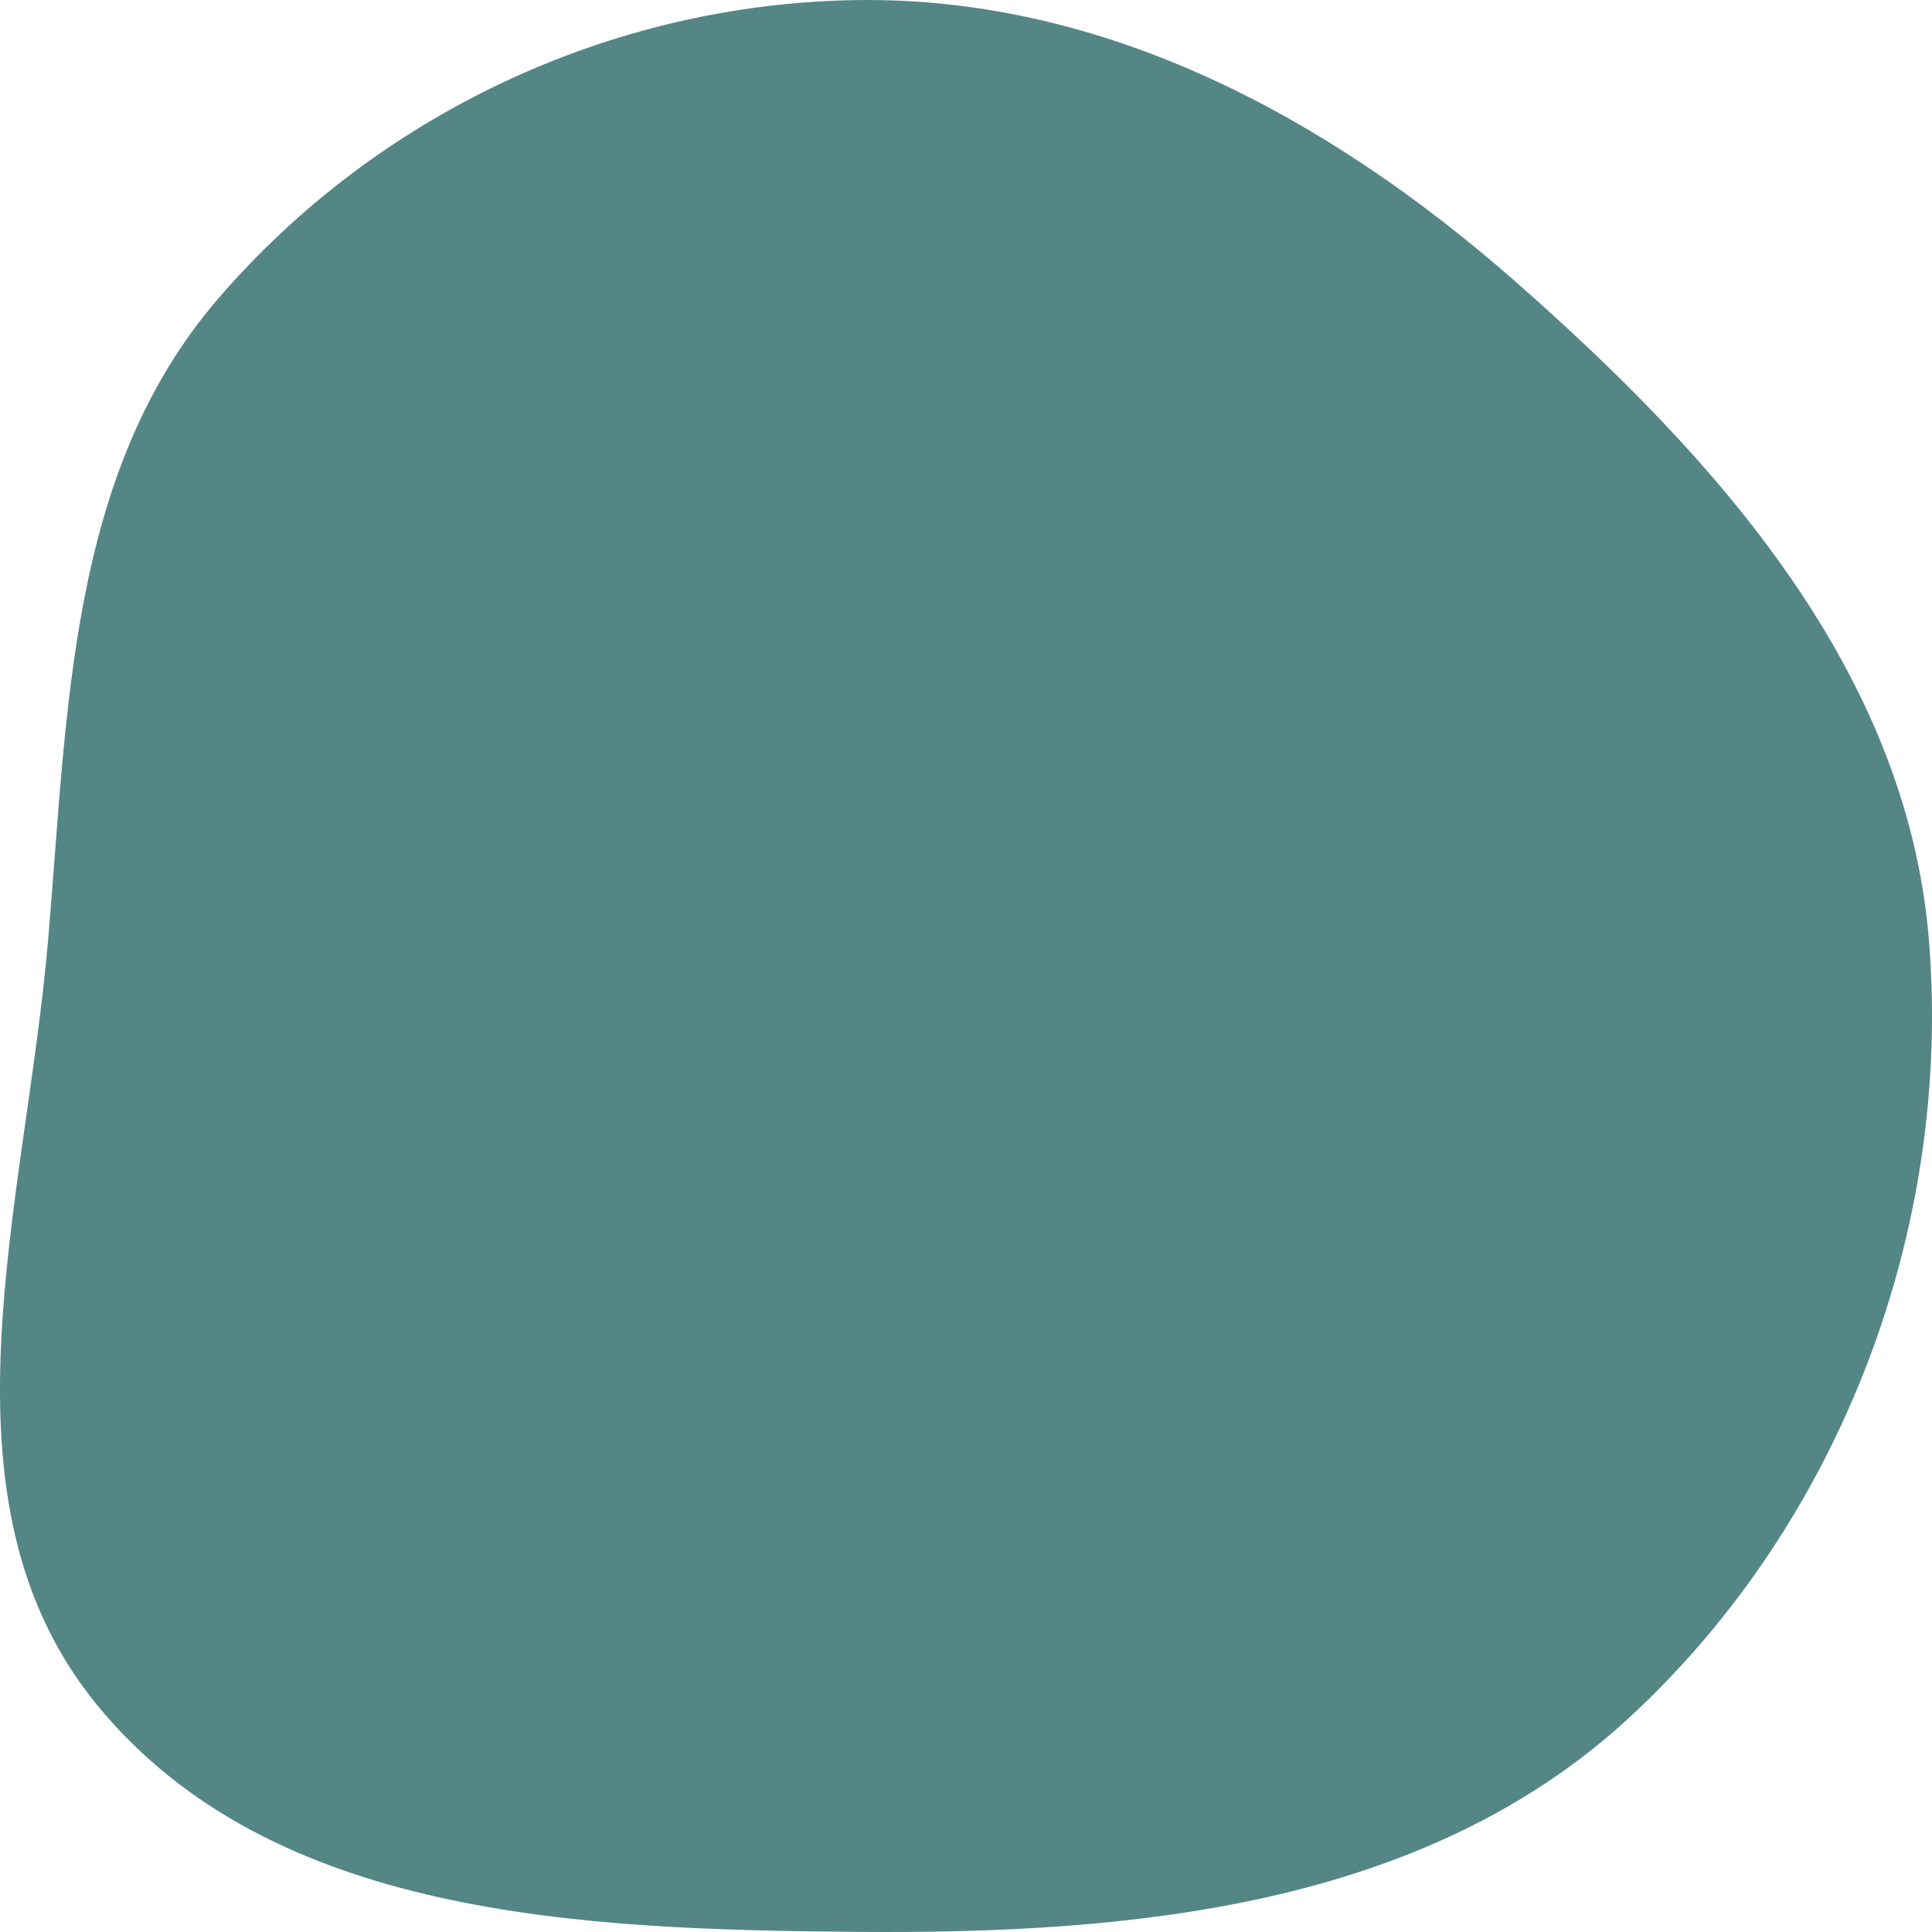 <svg width="120" height="120" viewBox="0 0 120 120" fill="none" xmlns="http://www.w3.org/2000/svg">
<path fill-rule="evenodd" clip-rule="evenodd" d="M53.202 119.992C36.135 119.847 16.818 119.121 5.998 105.862C-4.392 93.128 1.57 74.849 2.983 58.446C4.21 44.208 4.223 29.404 13.52 18.586C23.433 7.049 38.032 0.225 53.202 0.005C68.576 -0.218 82.466 7.259 94.046 17.419C106.65 28.476 118.469 41.691 119.814 58.446C121.248 76.31 114.342 94.538 101.211 106.671C88.508 118.407 70.461 120.139 53.202 119.992Z" fill="#548686"/>
</svg>
